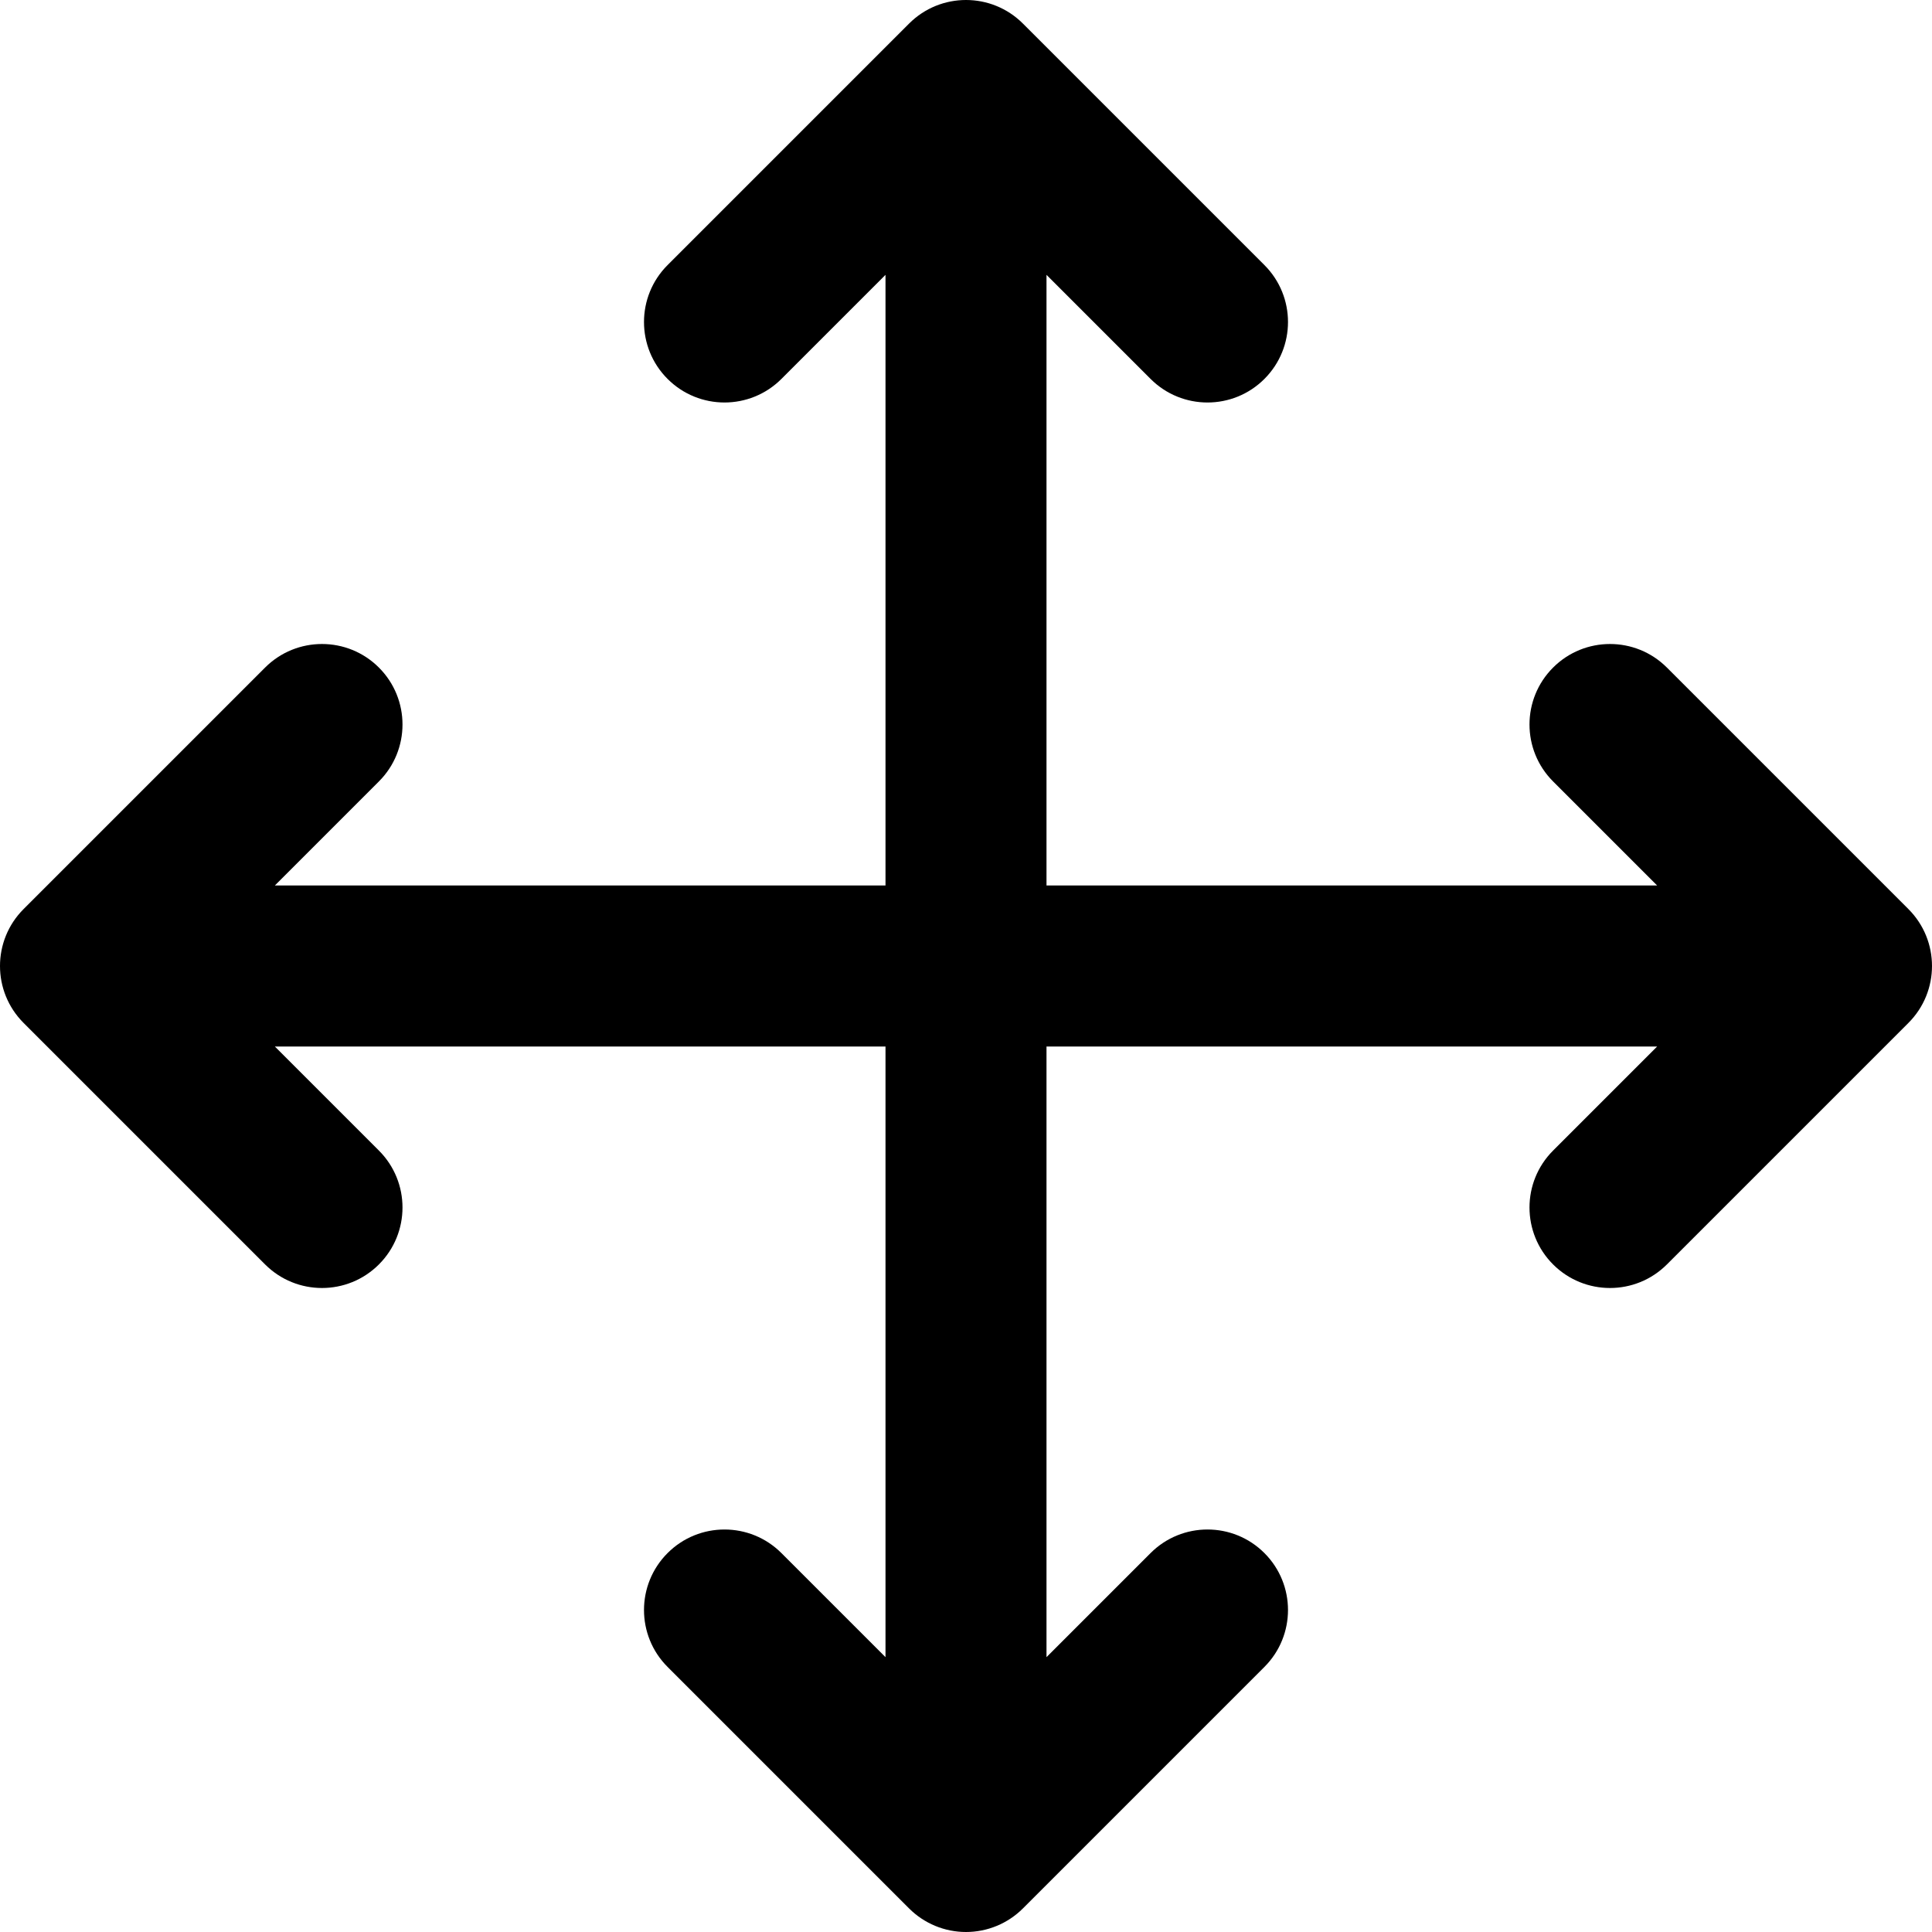 <?xml version="1.0" encoding="utf-8"?>
<!-- Generator: Adobe Illustrator 28.0.0, SVG Export Plug-In . SVG Version: 6.00 Build 0)  -->
<svg version="1.1" id="圖層_1" xmlns="http://www.w3.org/2000/svg" xmlns:xlink="http://www.w3.org/1999/xlink" x="0px" y="0px"
	 viewBox="0 0 1200 1200" enable-background="new 0 0 1200 1200" xml:space="preserve">
<path d="M1185.355,564.645l-150-150c-19.526-19.525-51.184-19.525-70.711,0
	c-19.526,19.526-19.526,51.185,0,70.711L1029.289,550H650V170.711l64.645,64.645
	C724.408,245.118,737.204,250,750,250s25.592-4.882,35.355-14.645
	c19.526-19.526,19.526-51.185,0-70.711l-150-150c-19.526-19.525-51.185-19.525-70.711,0l-150,150
	c-19.526,19.526-19.526,51.185,0,70.711c19.526,19.525,51.185,19.525,70.711,0L550,170.711V550
	H170.711l64.645-64.645c19.526-19.526,19.526-51.185,0-70.711
	c-19.526-19.525-51.184-19.525-70.711,0l-150,150c-19.526,19.526-19.526,51.185,0,70.711l150,150
	C174.408,795.118,187.204,800,200,800s25.592-4.882,35.355-14.645
	c19.526-19.526,19.526-51.185,0-70.711L170.711,650H550v379.289l-64.645-64.645
	c-19.526-19.525-51.184-19.525-70.711,0c-19.526,19.526-19.526,51.185,0,70.711l150,150
	C574.021,1194.732,586.739,1200,600,1200s25.979-5.268,35.355-14.645l150-150
	c19.526-19.526,19.526-51.185,0-70.711c-19.526-19.524-51.185-19.524-70.711,0L650,1029.289V650
	h379.289l-64.645,64.645c-19.526,19.526-19.526,51.185,0,70.711
	C974.408,795.118,987.204,800,1000,800c12.796,0,25.592-4.882,35.355-14.645l150-150
	C1204.881,615.829,1204.881,584.171,1185.355,564.645z"/>
</svg>
